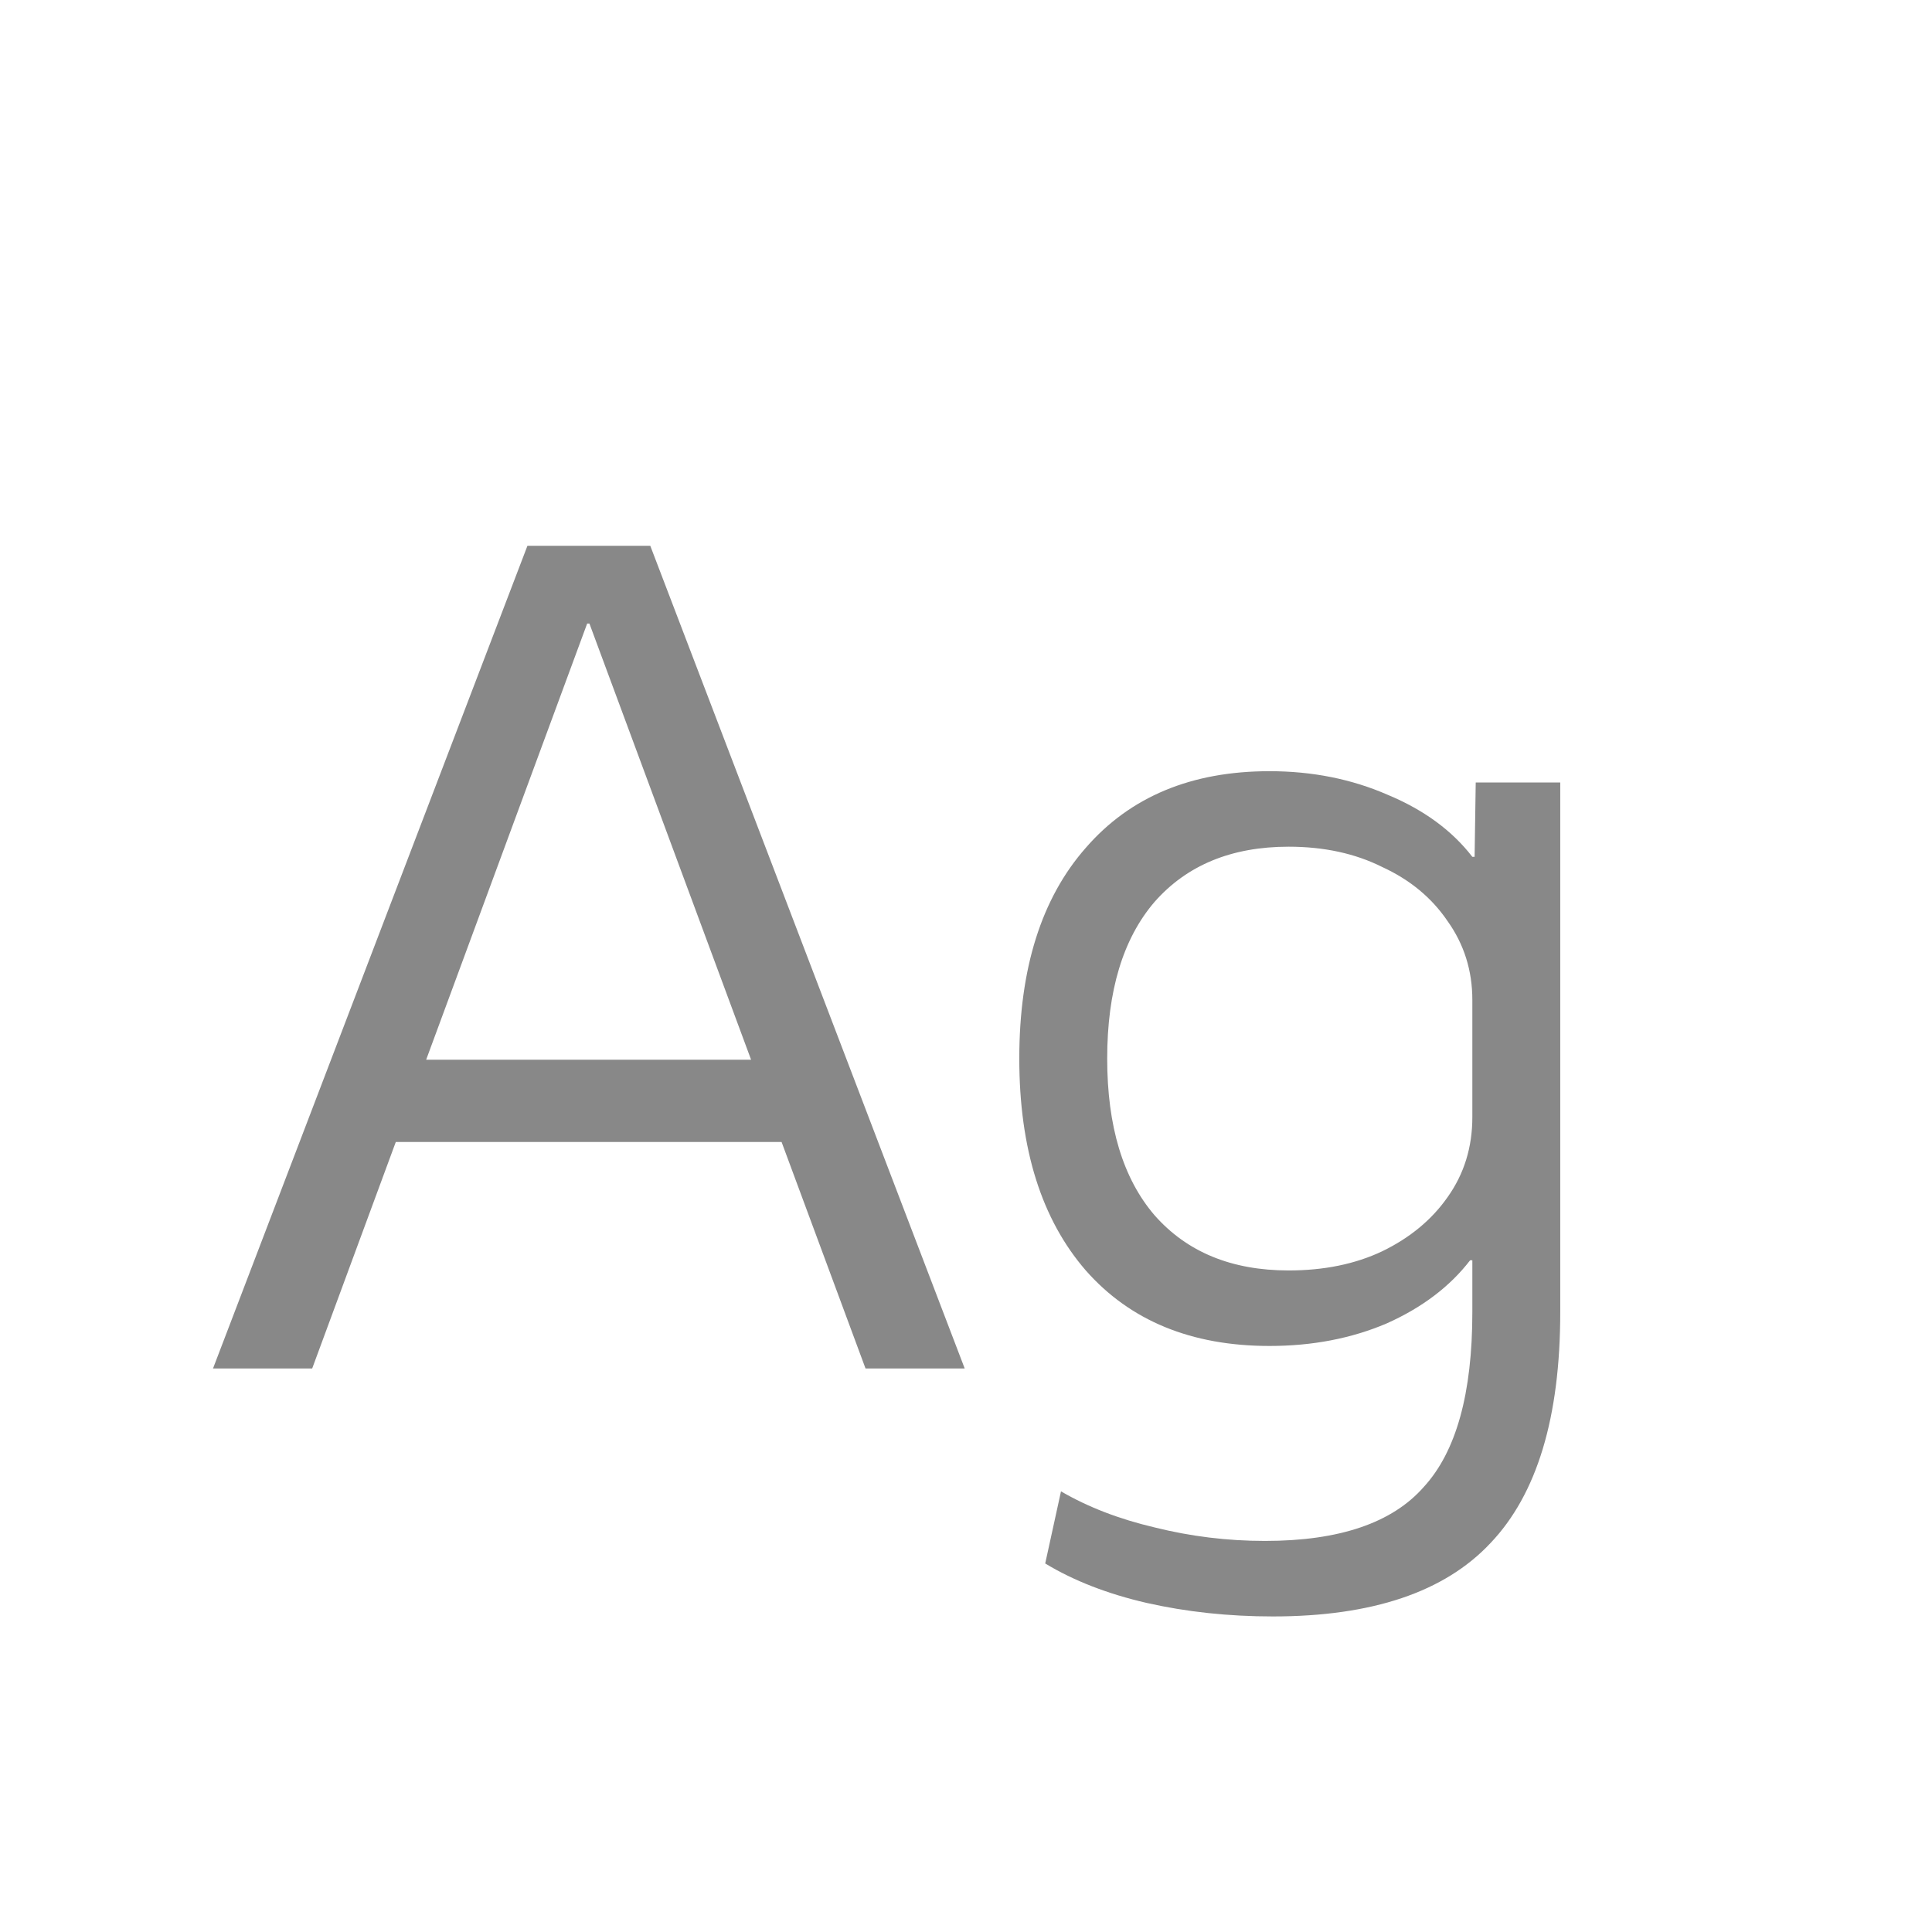 <svg width="24" height="24" viewBox="0 0 24 24" fill="none" xmlns="http://www.w3.org/2000/svg">
<path d="M2.646 17L6.552 6.78H8.078L11.984 17H10.752L7.322 7.746H7.294L3.878 17H2.646ZM4.452 14.186V13.164H10.192V14.186H4.452ZM15.812 20.08C15.262 20.08 14.739 20.024 14.244 19.912C13.759 19.8 13.339 19.637 12.984 19.422L13.18 18.526C13.516 18.722 13.904 18.871 14.342 18.974C14.79 19.086 15.248 19.142 15.714 19.142C16.638 19.142 17.296 18.918 17.688 18.47C18.09 18.031 18.29 17.308 18.29 16.3V15.656H18.262C18.01 15.983 17.665 16.244 17.226 16.44C16.788 16.627 16.302 16.72 15.77 16.72C14.8 16.72 14.039 16.407 13.488 15.782C12.938 15.147 12.662 14.27 12.662 13.15C12.662 12.03 12.938 11.157 13.488 10.532C14.039 9.897 14.8 9.58 15.77 9.58C16.302 9.58 16.792 9.678 17.24 9.874C17.688 10.061 18.038 10.317 18.29 10.644H18.318L18.332 9.72H19.382V16.3C19.382 17.607 19.093 18.563 18.514 19.17C17.945 19.777 17.044 20.08 15.812 20.08ZM16.008 15.782C16.447 15.782 16.834 15.703 17.17 15.544C17.516 15.376 17.786 15.152 17.982 14.872C18.188 14.583 18.29 14.251 18.29 13.878V12.422C18.29 12.058 18.188 11.731 17.982 11.442C17.786 11.153 17.516 10.929 17.17 10.77C16.834 10.602 16.447 10.518 16.008 10.518C15.299 10.518 14.744 10.747 14.342 11.204C13.95 11.661 13.754 12.31 13.754 13.15C13.754 13.99 13.95 14.639 14.342 15.096C14.744 15.553 15.299 15.782 16.008 15.782Z" fill="#888888"/>
</svg>
